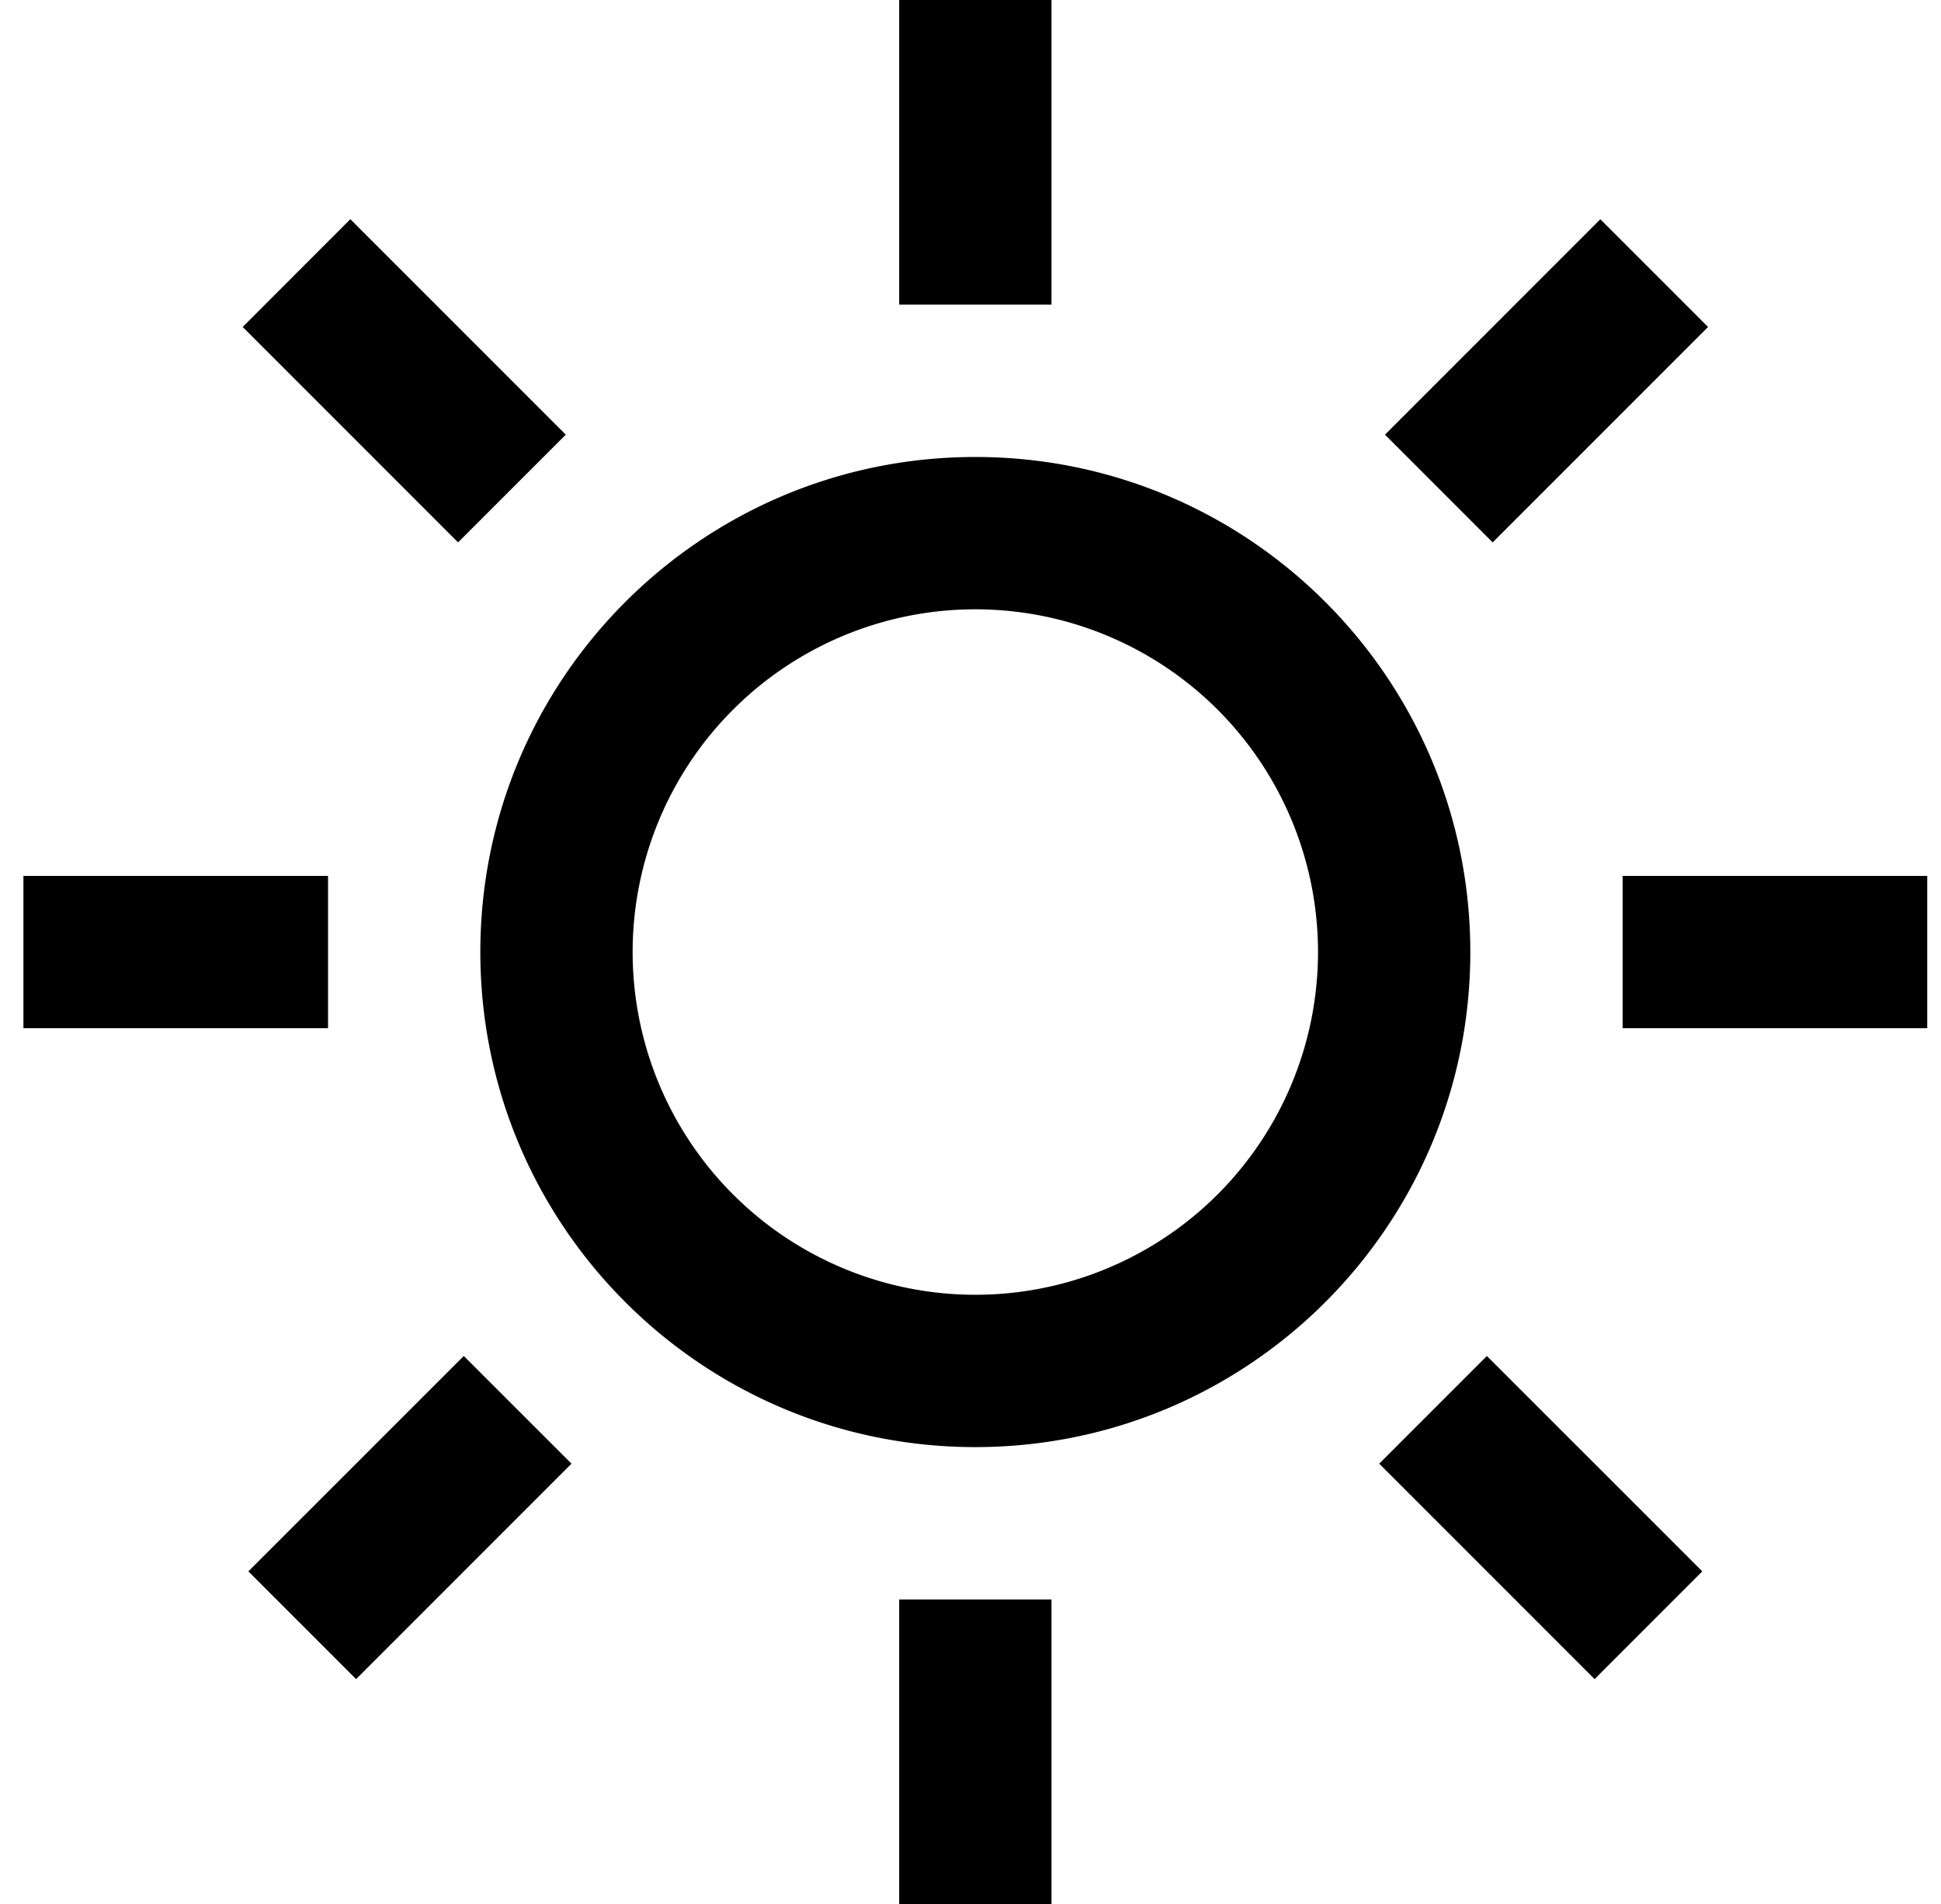 <svg class="icon" style="vertical-align: middle; overflow: hidden;" viewBox="0 0 1044 1024" version="1.1" xmlns="http://www.w3.org/2000/svg"><path d="M565.555 860.16v163.84h-81.92v-163.84h81.92zM249.446 729.231l57.938 57.917-115.855 115.855-57.938-57.938 115.855-115.835z m550.298 0l115.855 115.835-57.917 57.938-115.855-115.855 57.917-57.917zM524.595 245.76c147.046 0 266.24 119.194 266.24 266.24s-119.194 266.24-266.24 266.24-266.24-119.194-266.24-266.24 119.194-266.24 266.24-266.24z m0 81.92a184.32 184.32 0 1 0 0 368.64 184.32 184.32 0 0 0 0-368.64z m512 143.36v81.92h-163.84v-81.92h163.84z m-860.16 0v81.92h-163.84v-81.92h163.84zM860.774 117.903l57.938 57.938-115.855 115.855-57.917-57.938 115.835-115.855z m-672.317 0l115.855 115.855-57.938 57.938-115.835-115.855L188.416 117.903zM565.555 0v163.84h-81.92V0h81.92z"></path></svg>